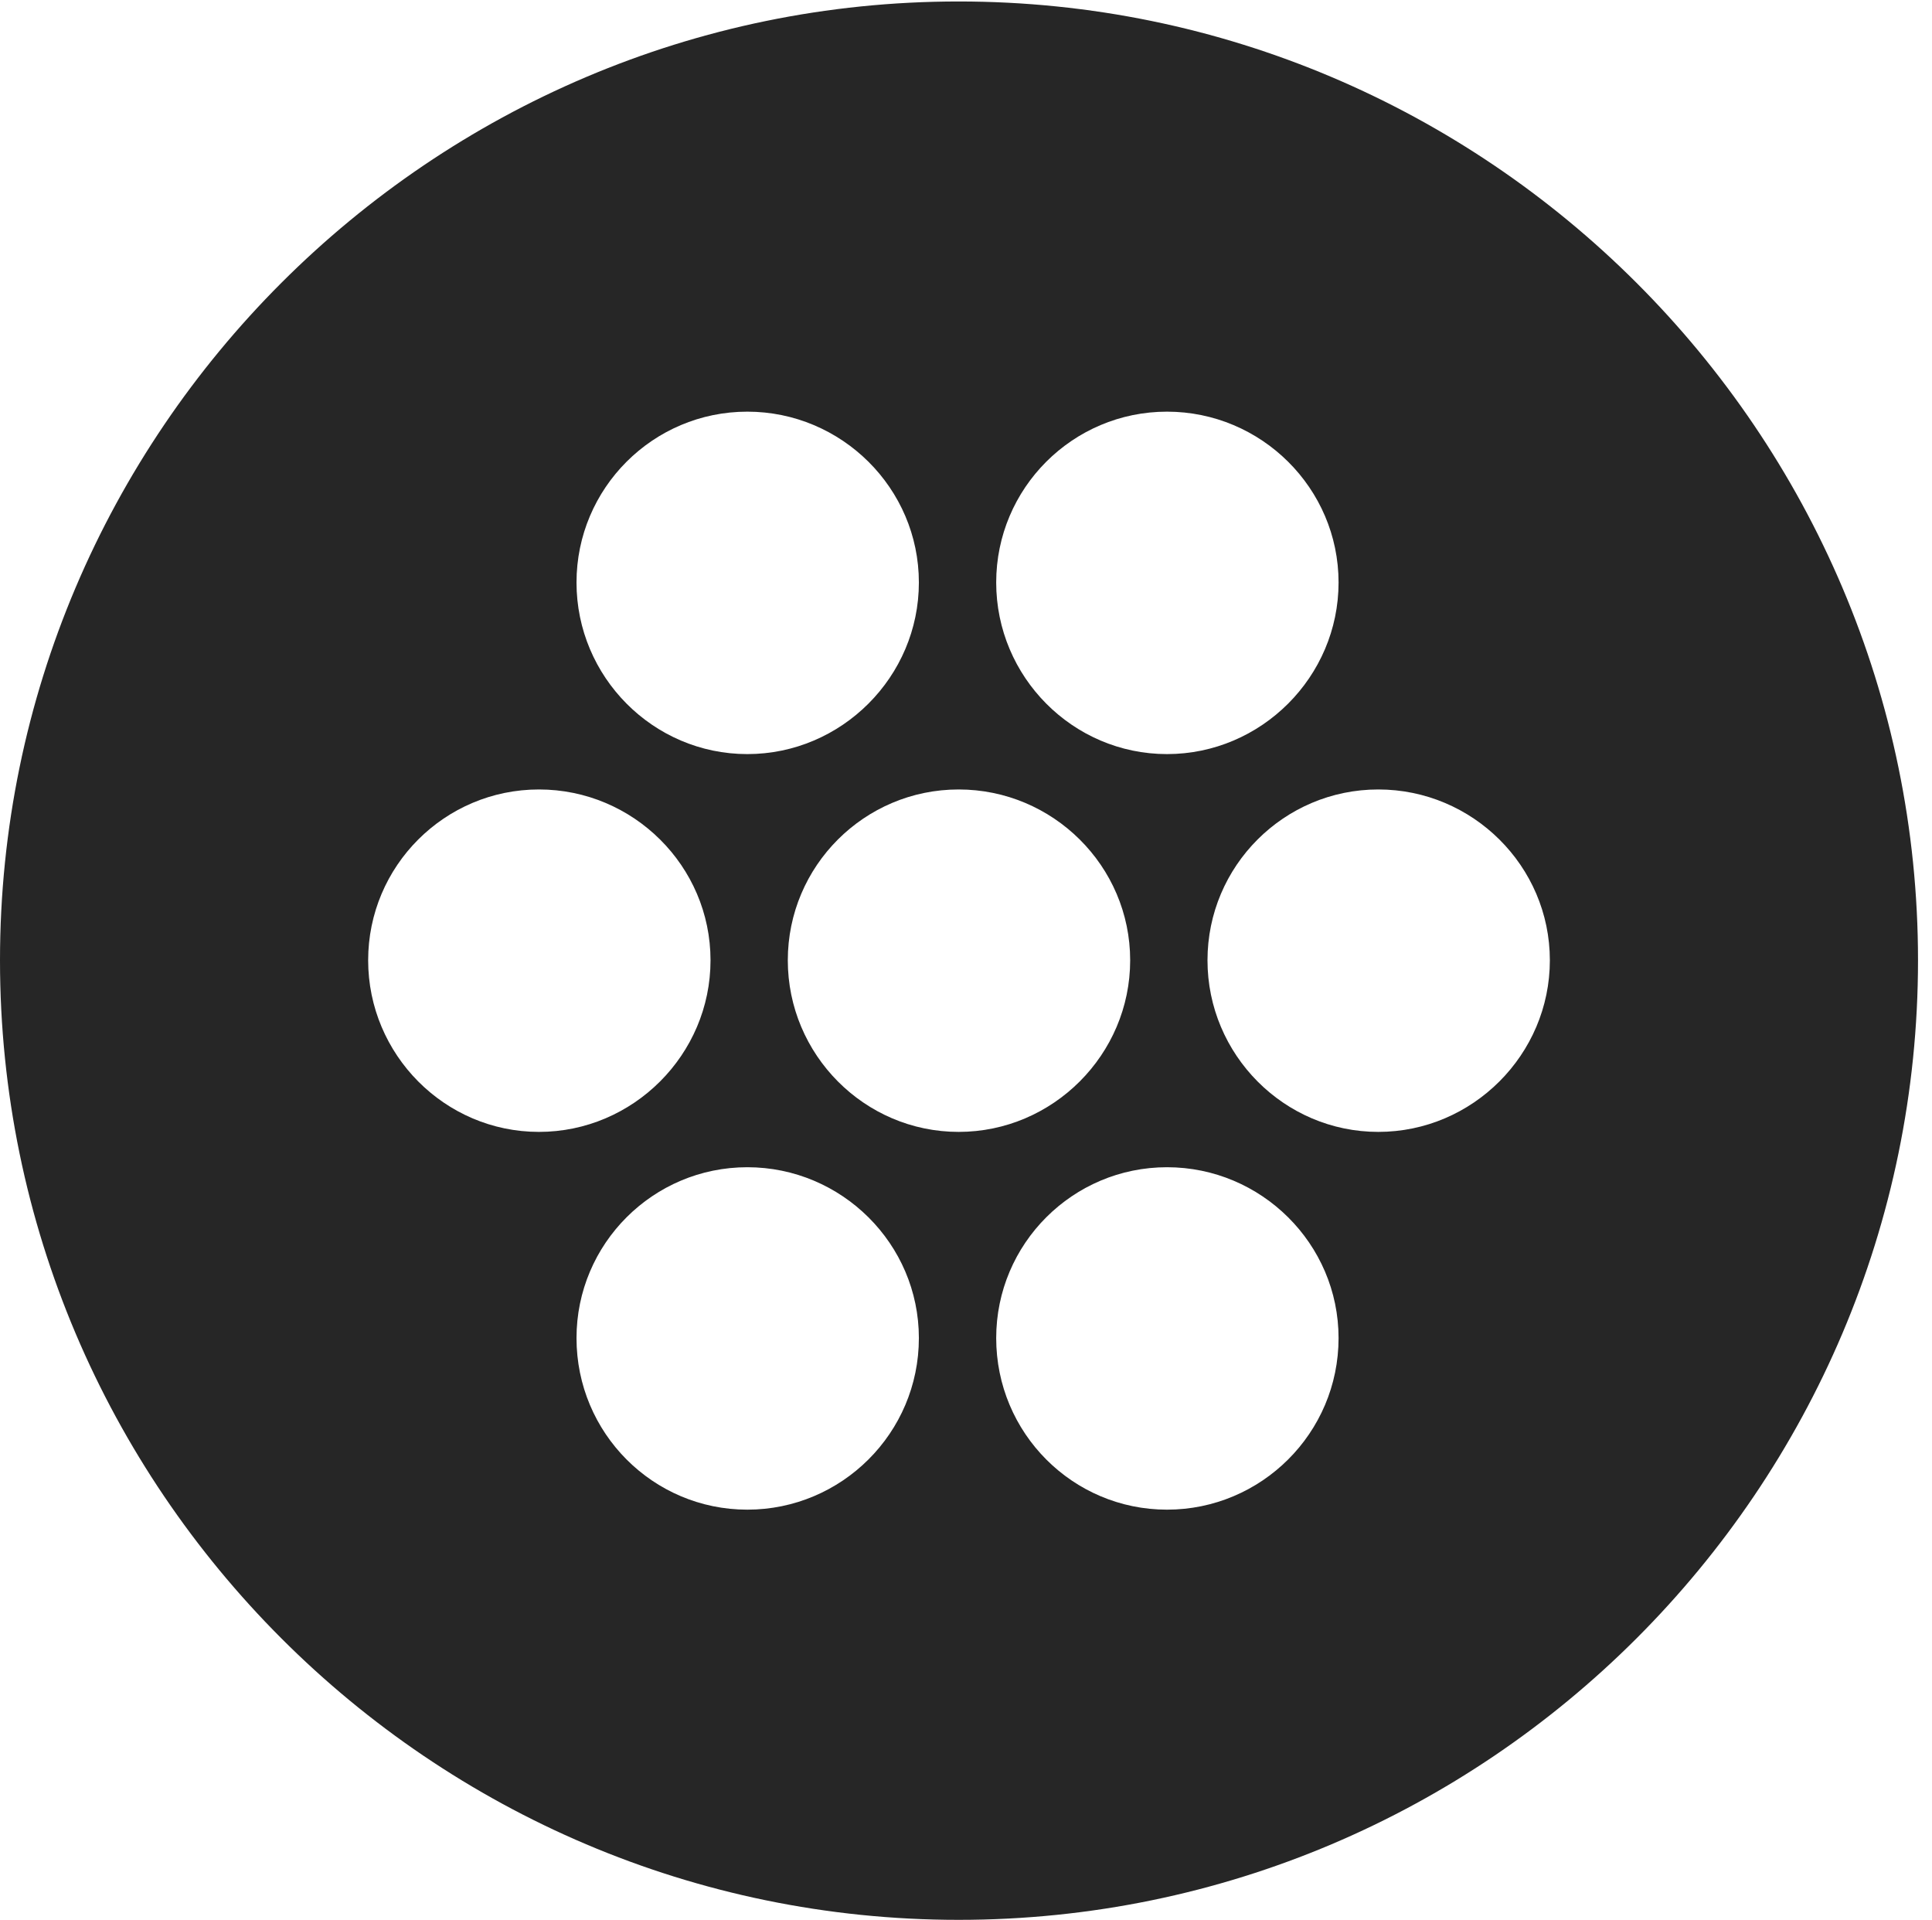 <?xml version="1.0" encoding="UTF-8"?>
<!--Generator: Apple Native CoreSVG 326-->
<!DOCTYPE svg
PUBLIC "-//W3C//DTD SVG 1.1//EN"
       "http://www.w3.org/Graphics/SVG/1.1/DTD/svg11.dtd">
<svg version="1.1" xmlns="http://www.w3.org/2000/svg" xmlns:xlink="http://www.w3.org/1999/xlink" viewBox="0 0 51.25 50.918">
 <g>
  <rect height="50.918" opacity="0" width="51.25" x="0" y="0"/>
  <path d="M50.879 25.469C50.879 39.492 39.453 50.918 25.43 50.918C11.426 50.918 0 39.492 0 25.469C0 11.465 11.426 0.039 25.43 0.039C39.453 0.039 50.879 11.465 50.879 25.469ZM15.293 35.488C15.293 38.008 17.324 40.039 19.824 40.039C22.324 40.039 24.375 38.008 24.375 35.488C24.375 32.988 22.324 30.957 19.824 30.957C17.324 30.957 15.293 32.988 15.293 35.488ZM26.426 35.488C26.426 38.008 28.457 40.039 30.957 40.039C33.457 40.039 35.508 38.008 35.508 35.488C35.508 32.988 33.457 30.957 30.957 30.957C28.457 30.957 26.426 32.988 26.426 35.488ZM9.766 25.469C9.766 27.969 11.797 30.02 14.297 30.02C16.797 30.02 18.848 27.969 18.848 25.469C18.848 22.969 16.797 20.938 14.297 20.938C11.797 20.938 9.766 22.969 9.766 25.469ZM20.898 25.469C20.898 27.969 22.93 30.02 25.43 30.02C27.93 30.02 29.98 27.969 29.98 25.469C29.98 22.969 27.93 20.938 25.43 20.938C22.93 20.938 20.898 22.969 20.898 25.469ZM32.031 25.469C32.031 27.969 34.062 30.02 36.562 30.02C39.062 30.02 41.113 27.969 41.113 25.469C41.113 22.969 39.062 20.938 36.562 20.938C34.062 20.938 32.031 22.969 32.031 25.469ZM15.293 15.449C15.293 17.949 17.324 20 19.824 20C22.324 20 24.375 17.949 24.375 15.449C24.375 12.949 22.324 10.918 19.824 10.918C17.324 10.918 15.293 12.949 15.293 15.449ZM26.426 15.449C26.426 17.949 28.457 20 30.957 20C33.457 20 35.508 17.949 35.508 15.449C35.508 12.949 33.457 10.918 30.957 10.918C28.457 10.918 26.426 12.949 26.426 15.449Z" fill="black" fill-opacity="0.85"/>
 </g>
</svg>
